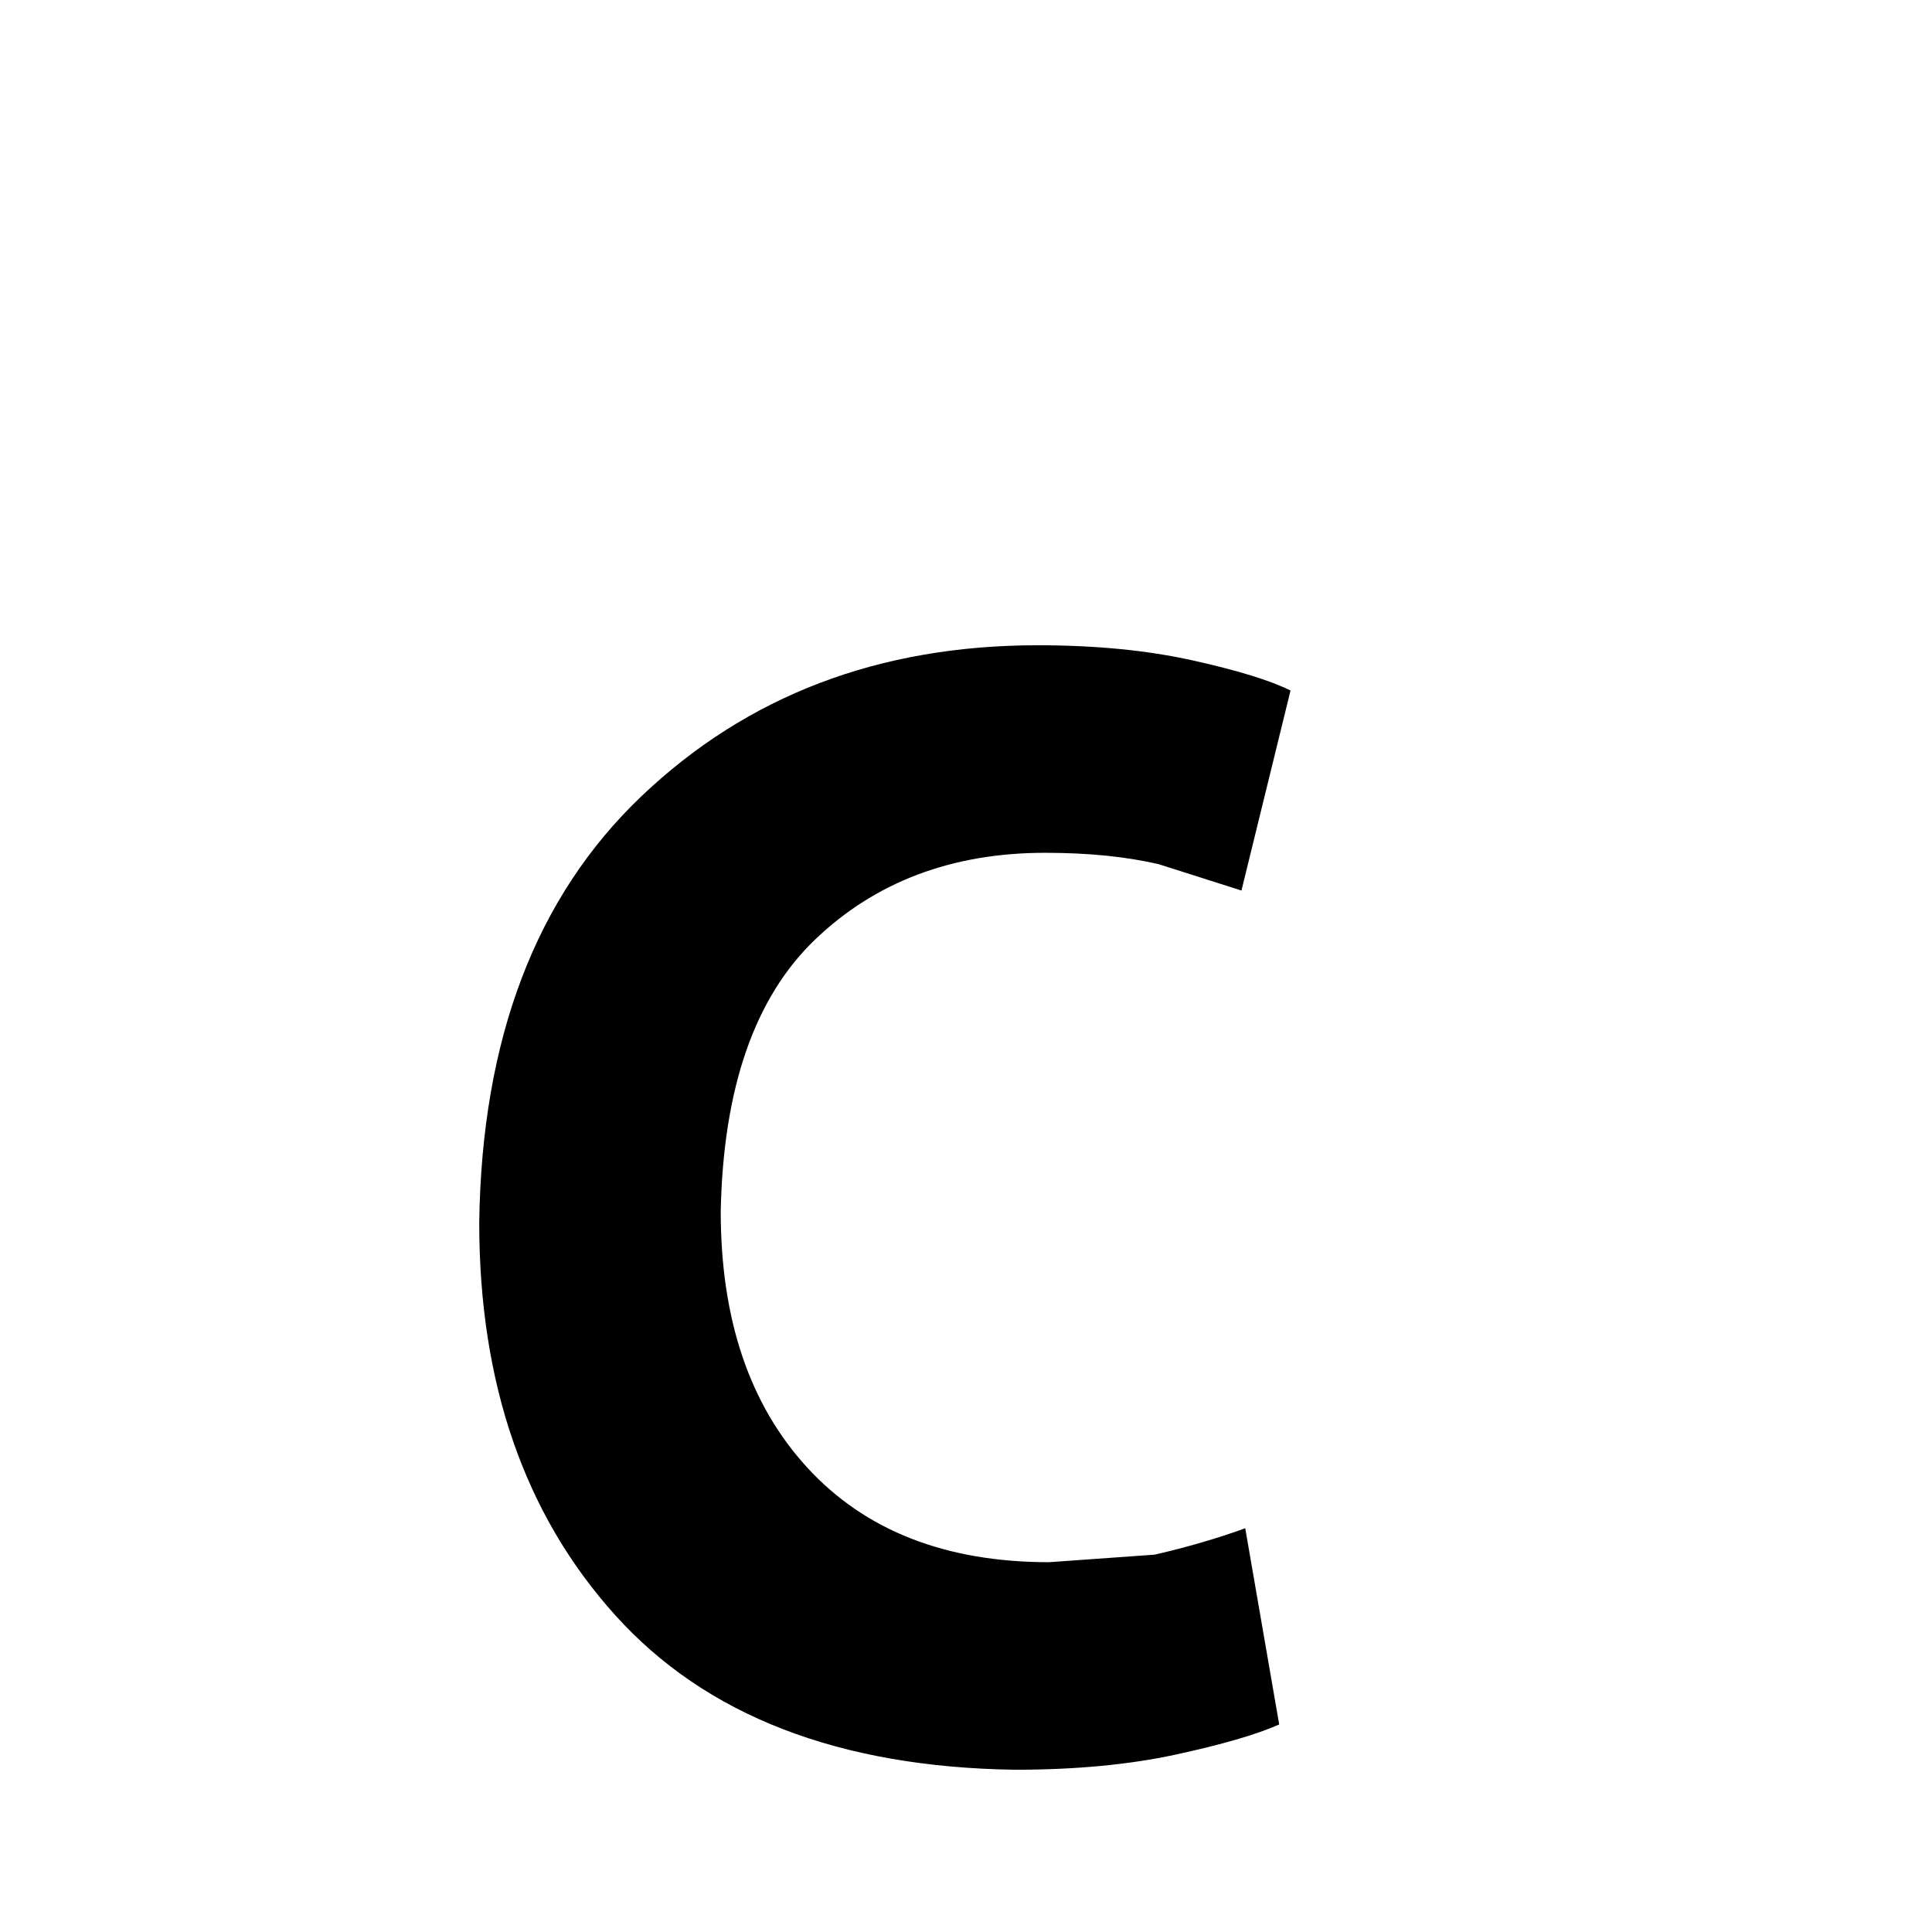 <svg xmlns="http://www.w3.org/2000/svg" viewBox="0 -512 512 512">
	<path fill="#000000" d="M330 -107L339 -55Q330 -51 311.5 -47Q293 -43 269 -43Q199 -44 163 -84Q127 -124 127 -188Q128 -261 170 -301Q212 -341 275 -341Q298 -341 316 -337Q334 -333 342 -329L329 -276L307 -283Q294 -286 277 -286Q240 -286 216 -263Q192 -240 191 -191Q191 -148 214 -123Q237 -98 278 -98L306 -100Q319 -103 330 -107Z"/>
</svg>
